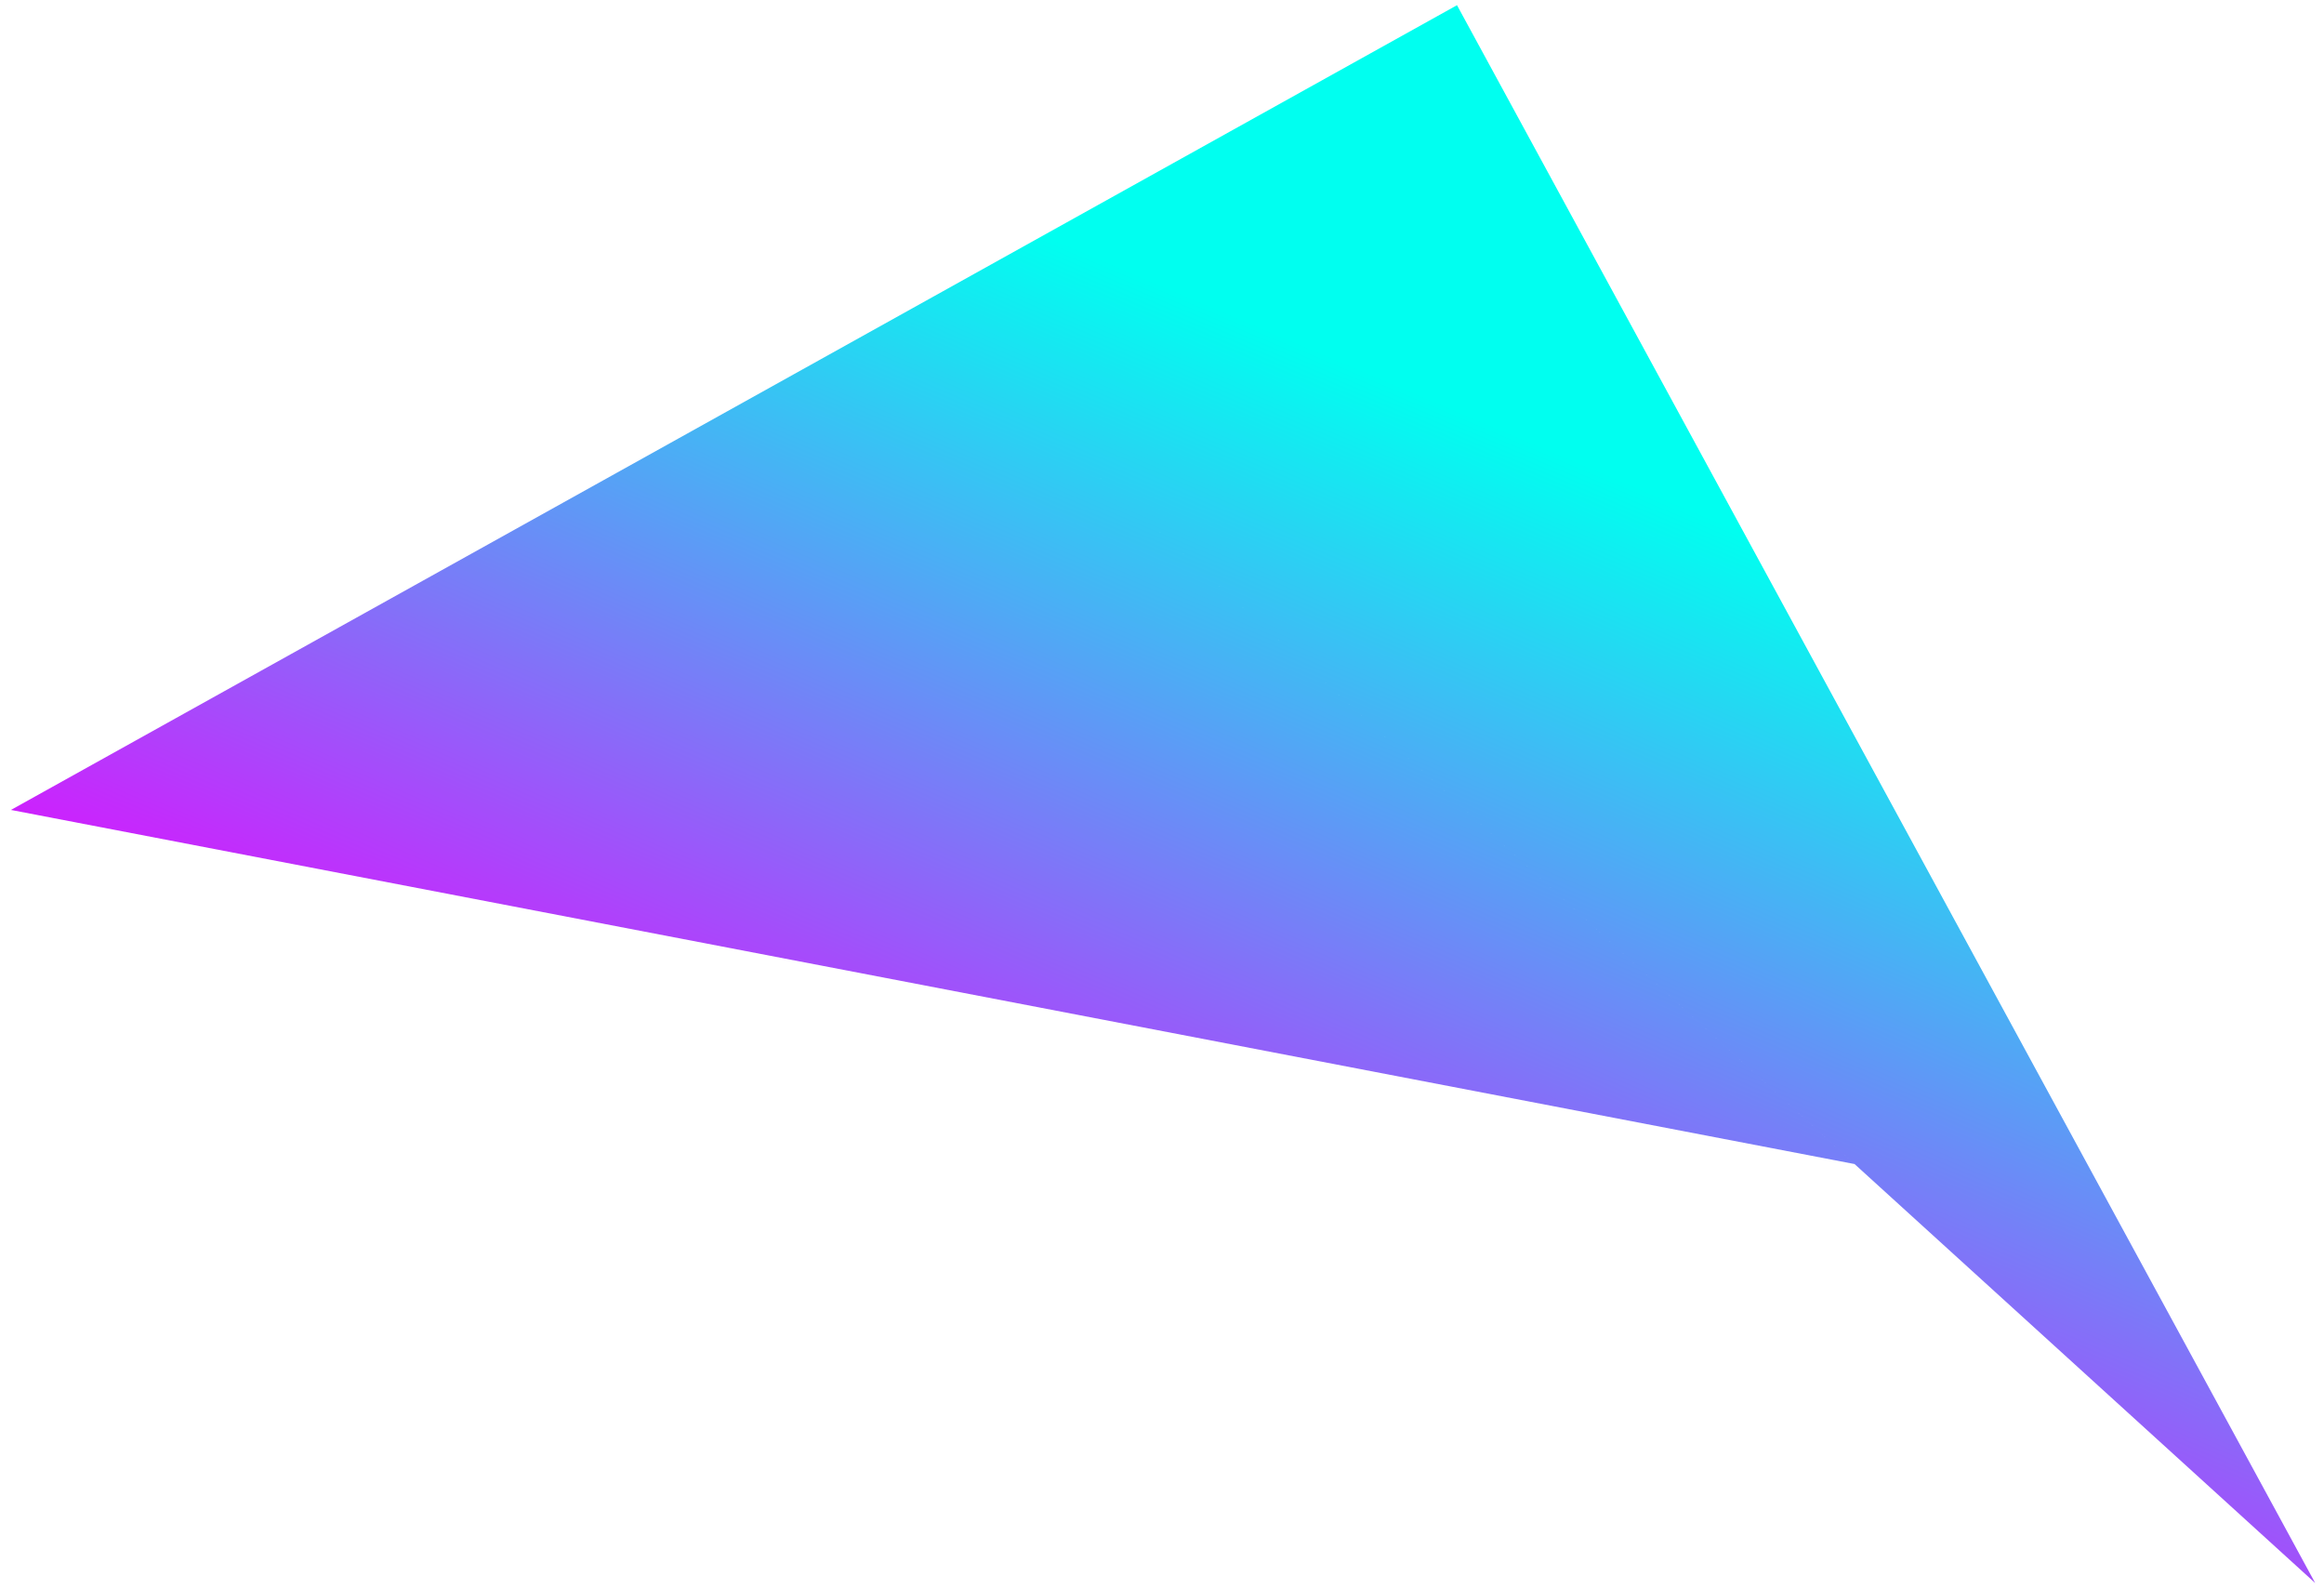 <svg width="193" height="132" viewBox="0 0 193 132" fill="none" xmlns="http://www.w3.org/2000/svg">
<path d="M120.999 0.431L192.269 131.434L74.863 24.669L154.013 96.646L0.908 67.246L120.999 0.431Z" fill="url(#paint0_linear_7_11)"/>
<defs>
<linearGradient id="paint0_linear_7_11" x1="110.182" y1="29.422" x2="75.344" y2="111.392" gradientUnits="userSpaceOnUse">
<stop stop-color="#00FFF0"/>
<stop offset="1" stop-color="#EB00FF"/>
</linearGradient>
</defs>
</svg>
